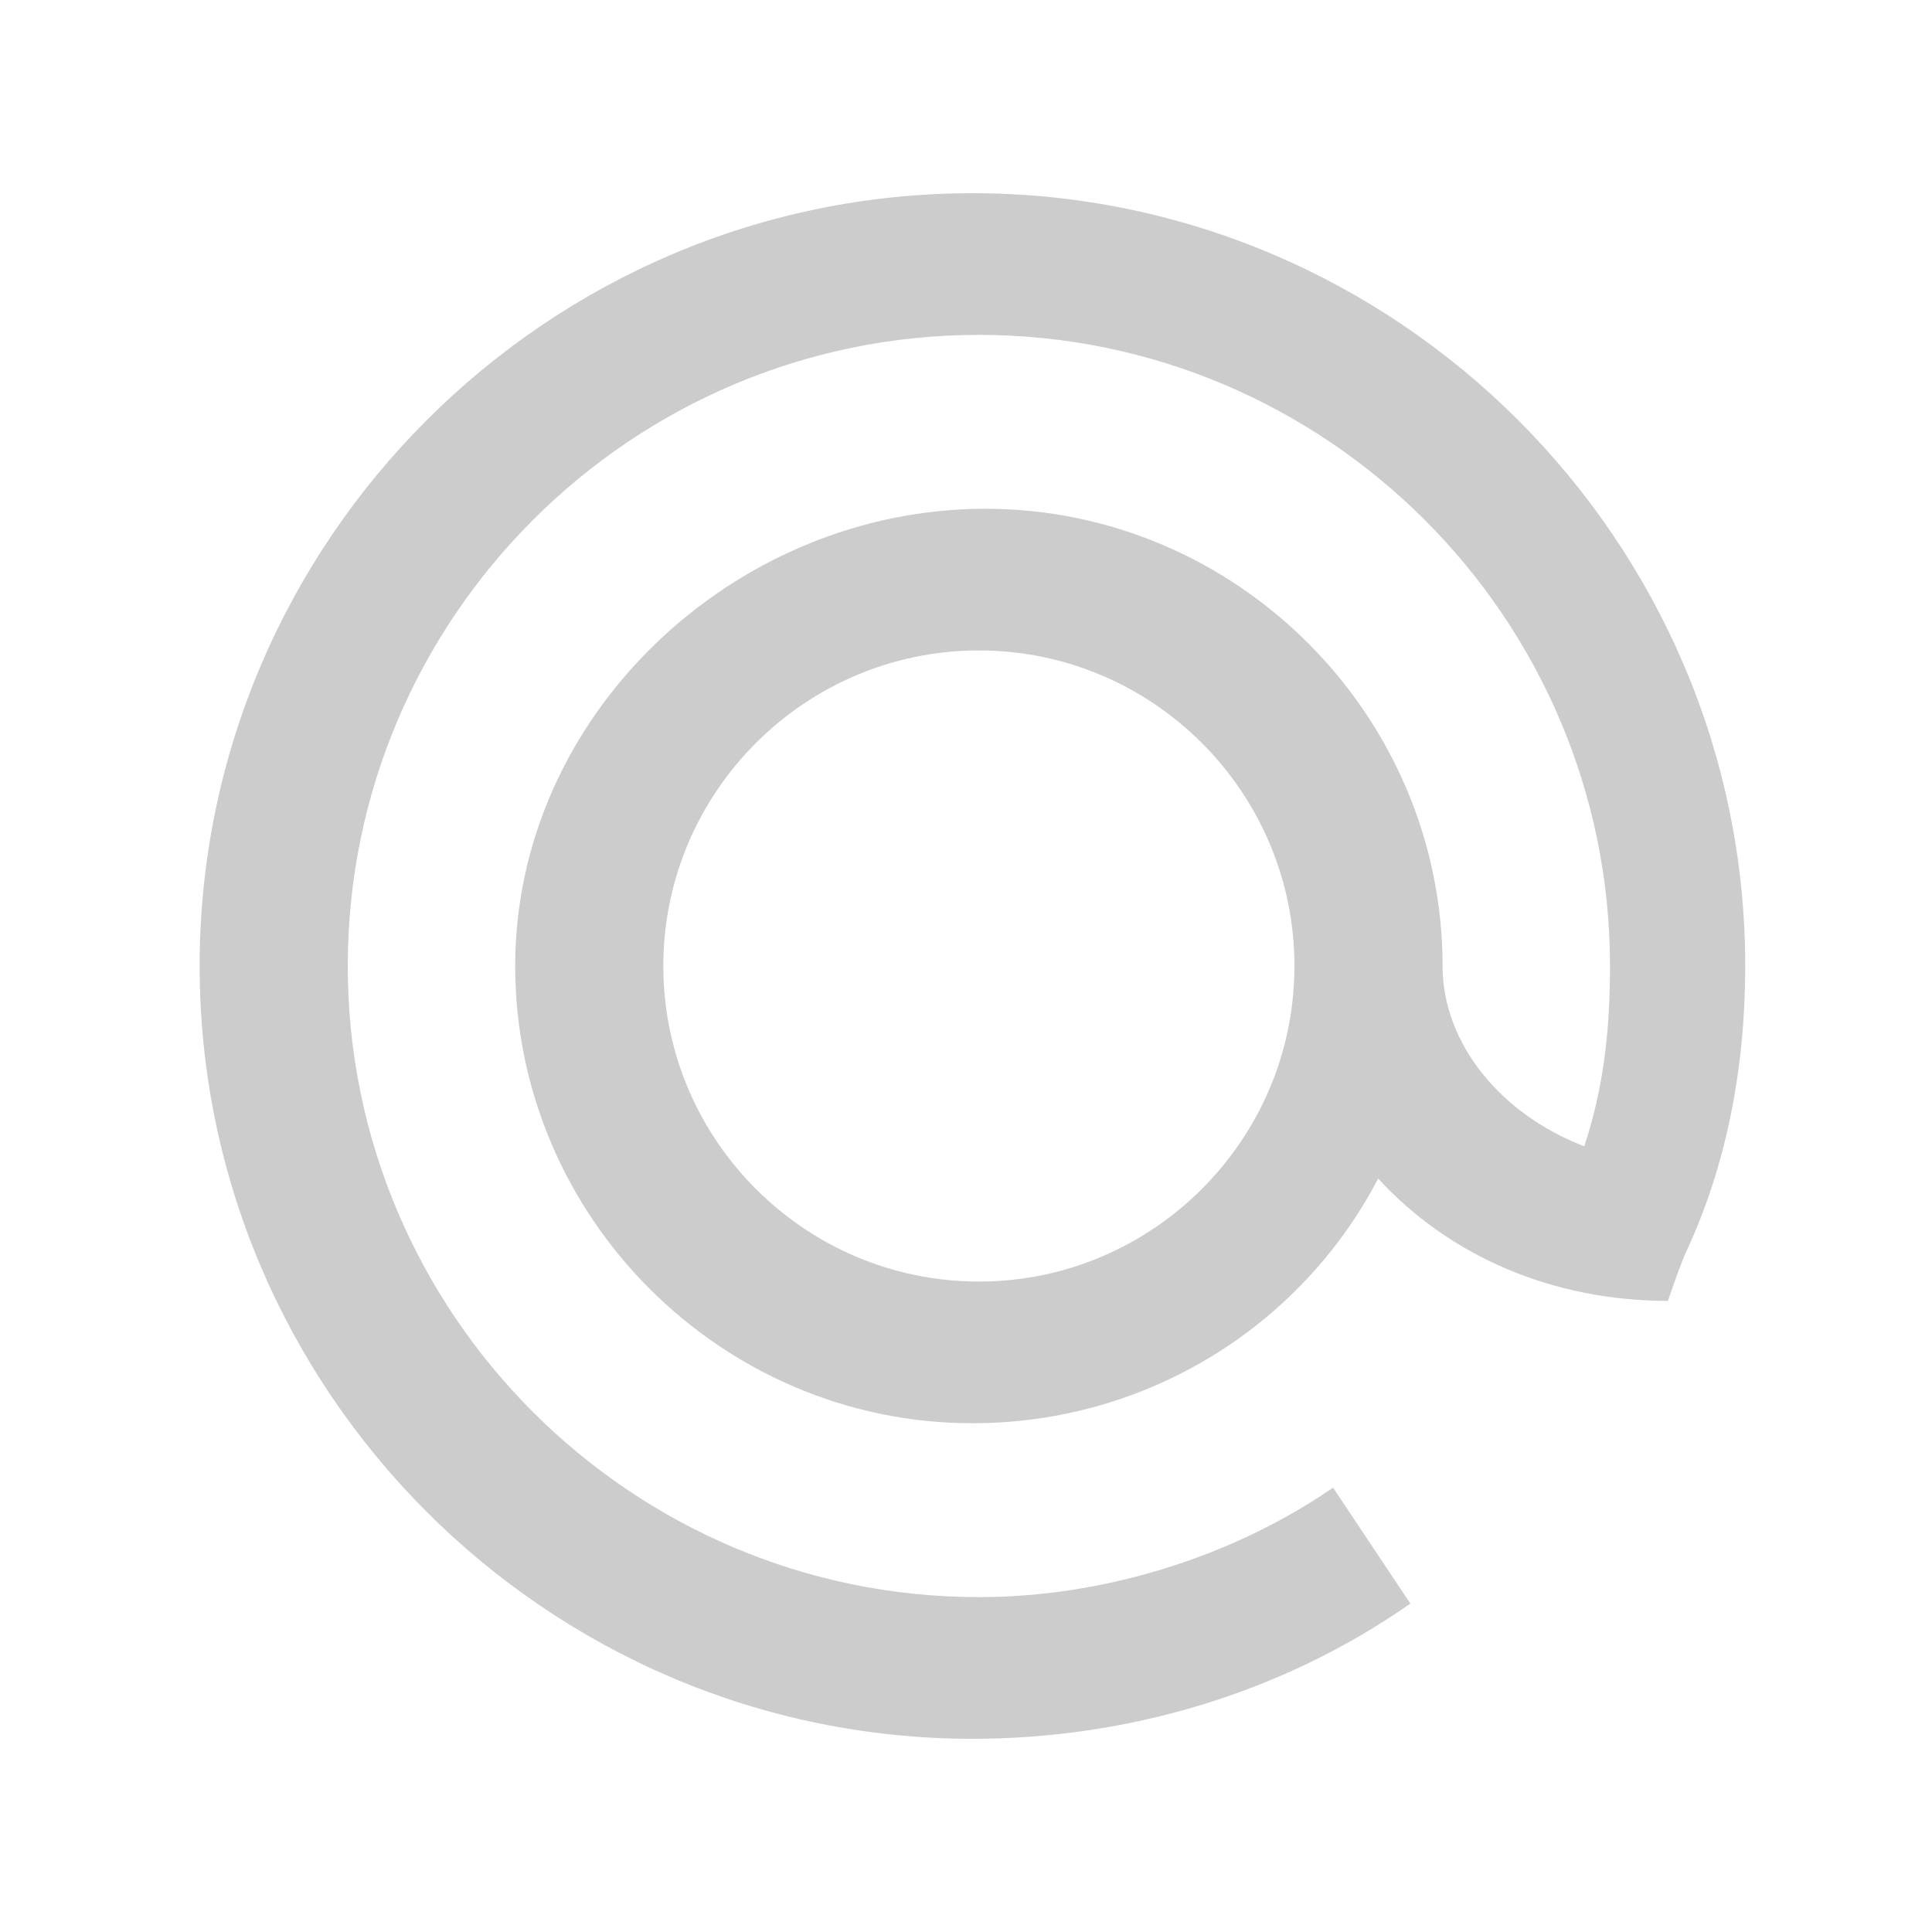 <?xml version="1.0" encoding="utf-8"?>
<!-- Generator: Adobe Illustrator 18.1.1, SVG Export Plug-In . SVG Version: 6.00 Build 0)  -->
<!DOCTYPE svg PUBLIC "-//W3C//DTD SVG 1.1//EN" "http://www.w3.org/Graphics/SVG/1.1/DTD/svg11.dtd">
<svg version="1.1" id="icons" xmlns="http://www.w3.org/2000/svg" xmlns:xlink="http://www.w3.org/1999/xlink" x="0px" y="0px"
	 viewBox="0 0 30 30" style="enable-background:new 0 0 30 30;" xml:space="preserve">
<style type="text/css">
	.st0{fill:#CCCCCC;}
</style>
<path id="icon-at" class="st0" d="M27.1,15c0-6.6-5.4-12-12-12s-12,5.4-12,12s5.4,12,12,12c2.4,0,4.8-0.7,6.8-2.1l-1.2-1.8
	c-1.6,1.1-3.6,1.7-5.5,1.7c-5.4,0-9.8-4.4-9.8-9.8s4.4-9.8,9.8-9.8s9.8,4.4,9.8,9.8c0,1-0.1,1.9-0.4,2.8c-1.3-0.5-2.2-1.6-2.2-2.8
	c0-3.9-3.2-7.1-7.1-7.1S8,11.1,8,15s3.2,7.1,7.1,7.1c2.7,0,5.1-1.5,6.3-3.8c1.1,1.2,2.7,1.9,4.5,1.9c0,0,0.2-0.6,0.3-0.8
	C26.8,18.1,27.1,16.6,27.1,15z M15.2,19.9c-2.7,0-4.9-2.2-4.9-4.9s2.2-4.9,4.9-4.9s4.9,2.2,4.9,4.9S17.9,19.9,15.2,19.9z"/>
</svg>
